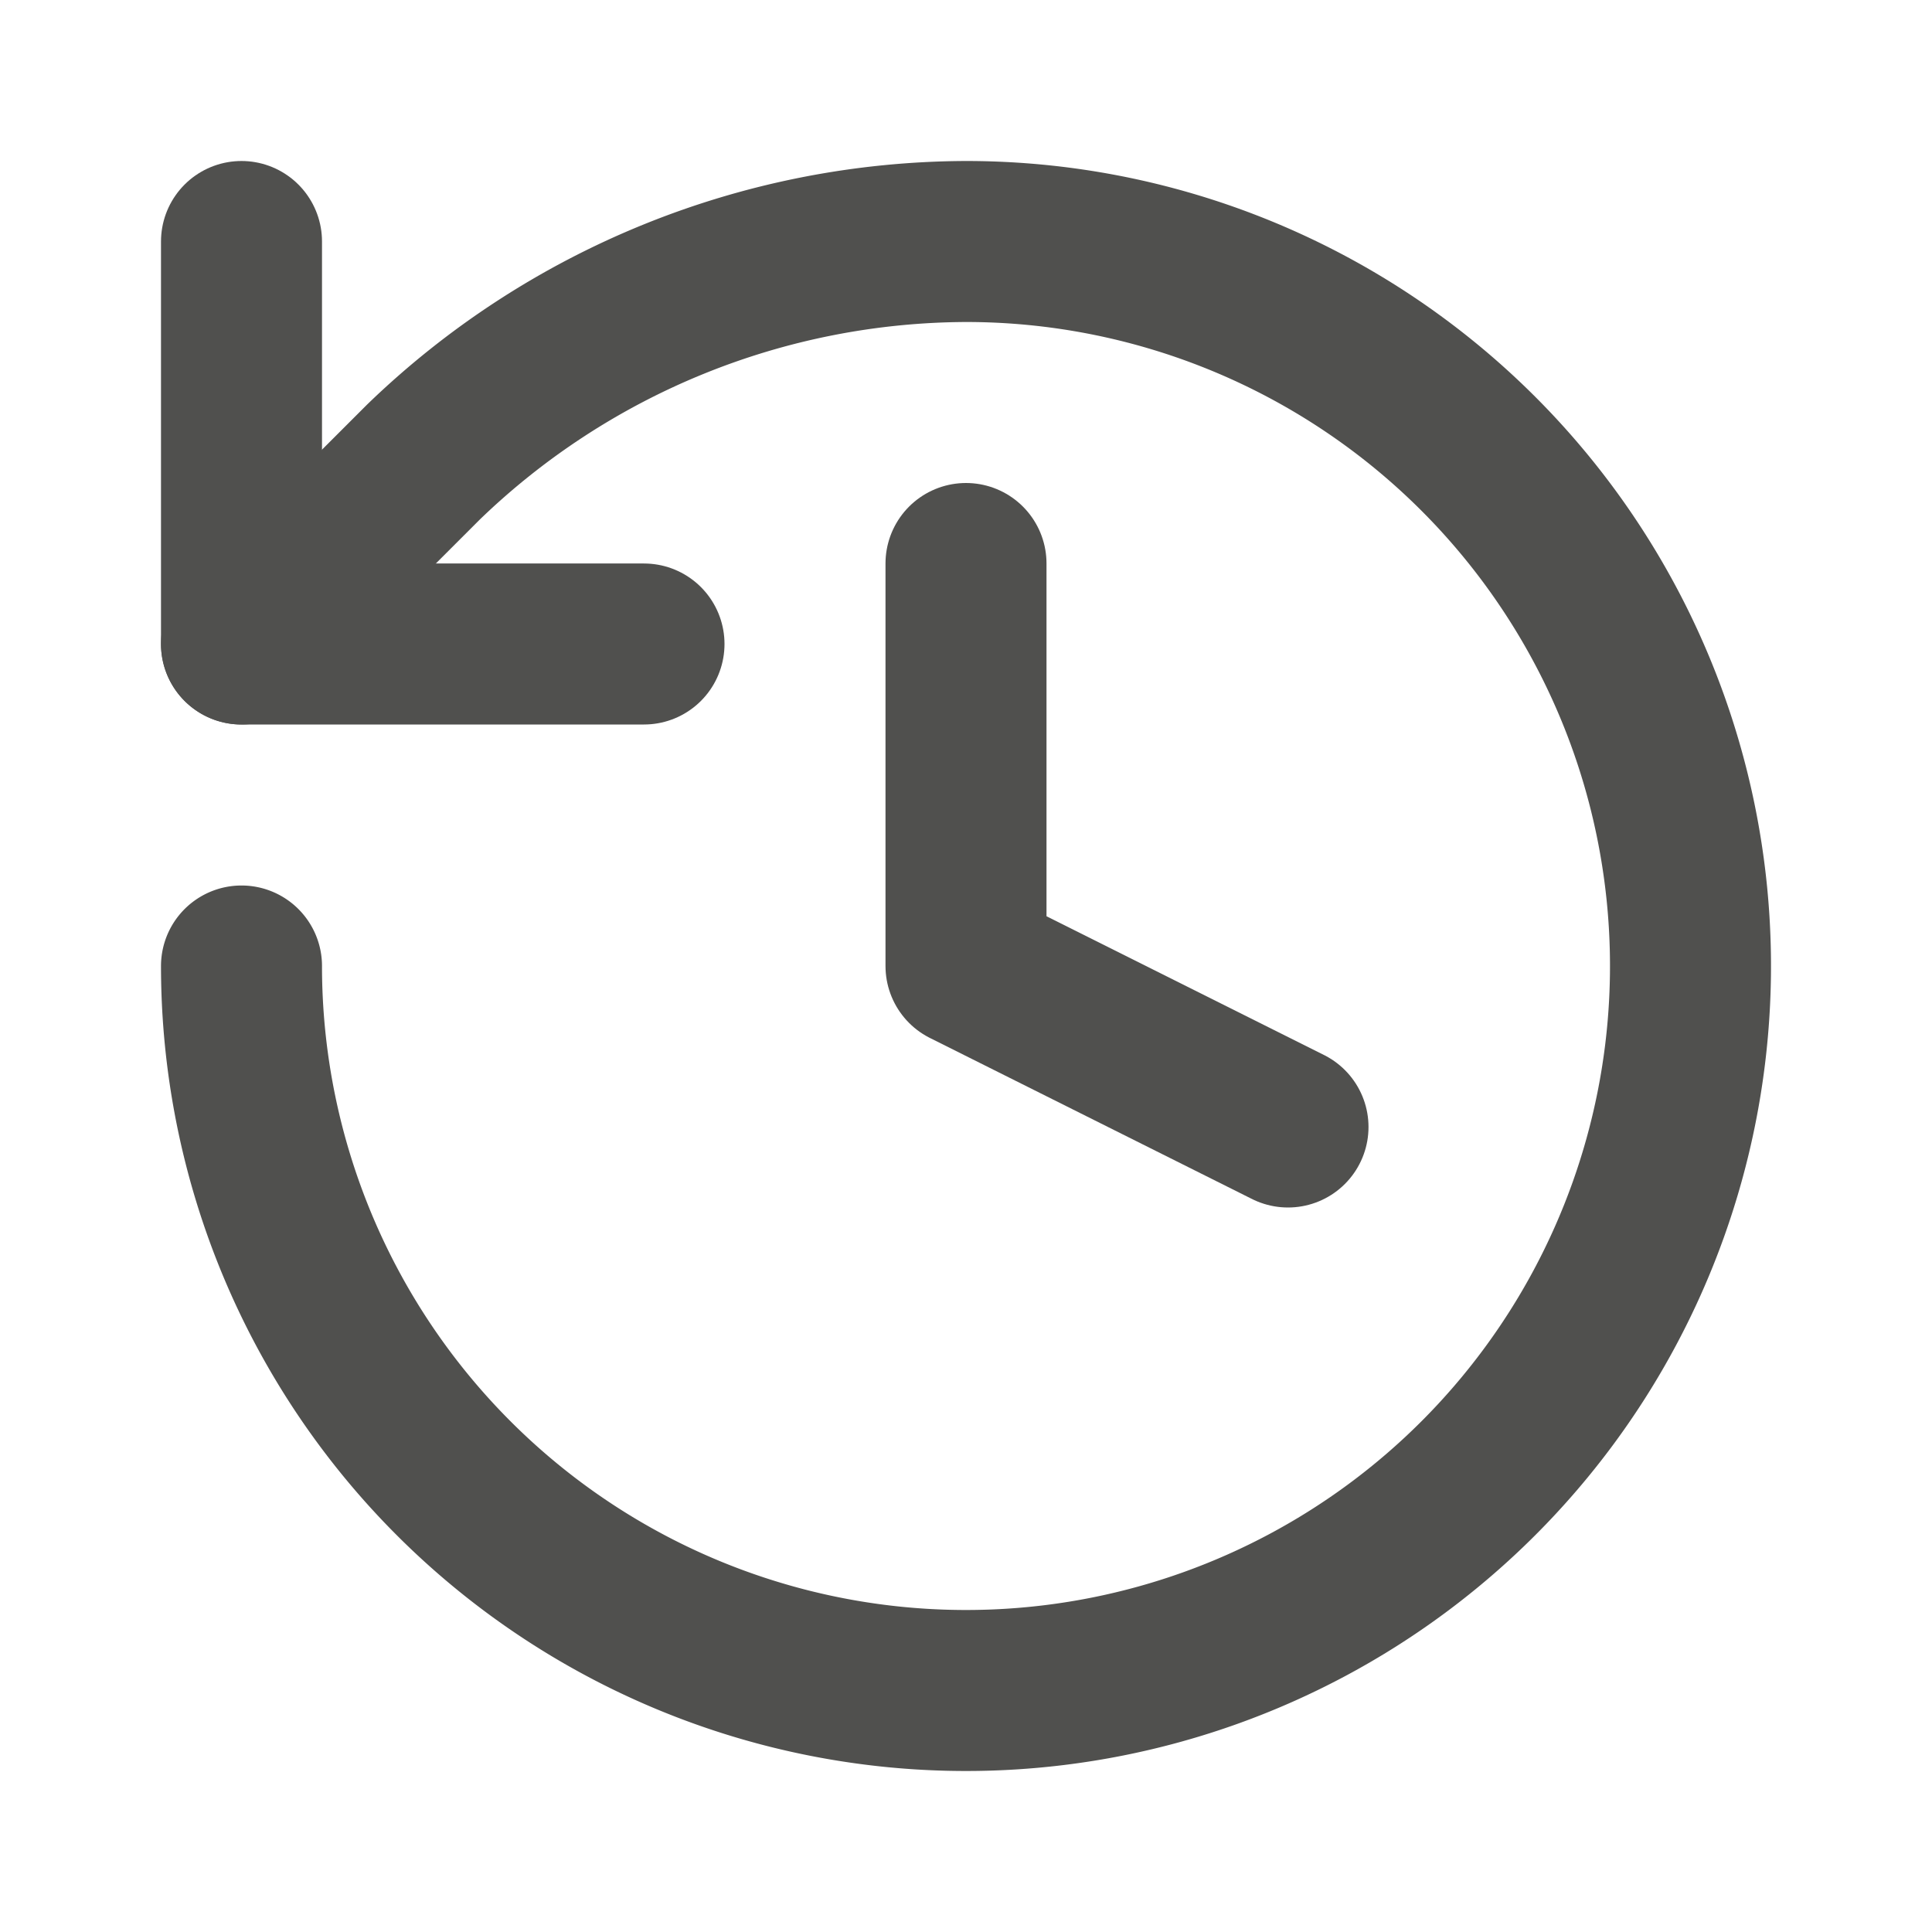 <svg xmlns="http://www.w3.org/2000/svg" width="24" height="24" viewBox="0 0 24 24" fill="none"
  stroke="#50504E" stroke-width="2" stroke-linecap="round" stroke-linejoin="round"
  class="lucide lucide-history">
  <path d="M3 12a9 9 0 1 0 9-9 9.75 9.75 0 0 0-6.74 2.74L3 8" />
  <path d="M3 3v5h5" />
  <path d="M12 7v5l4 2" />
</svg>